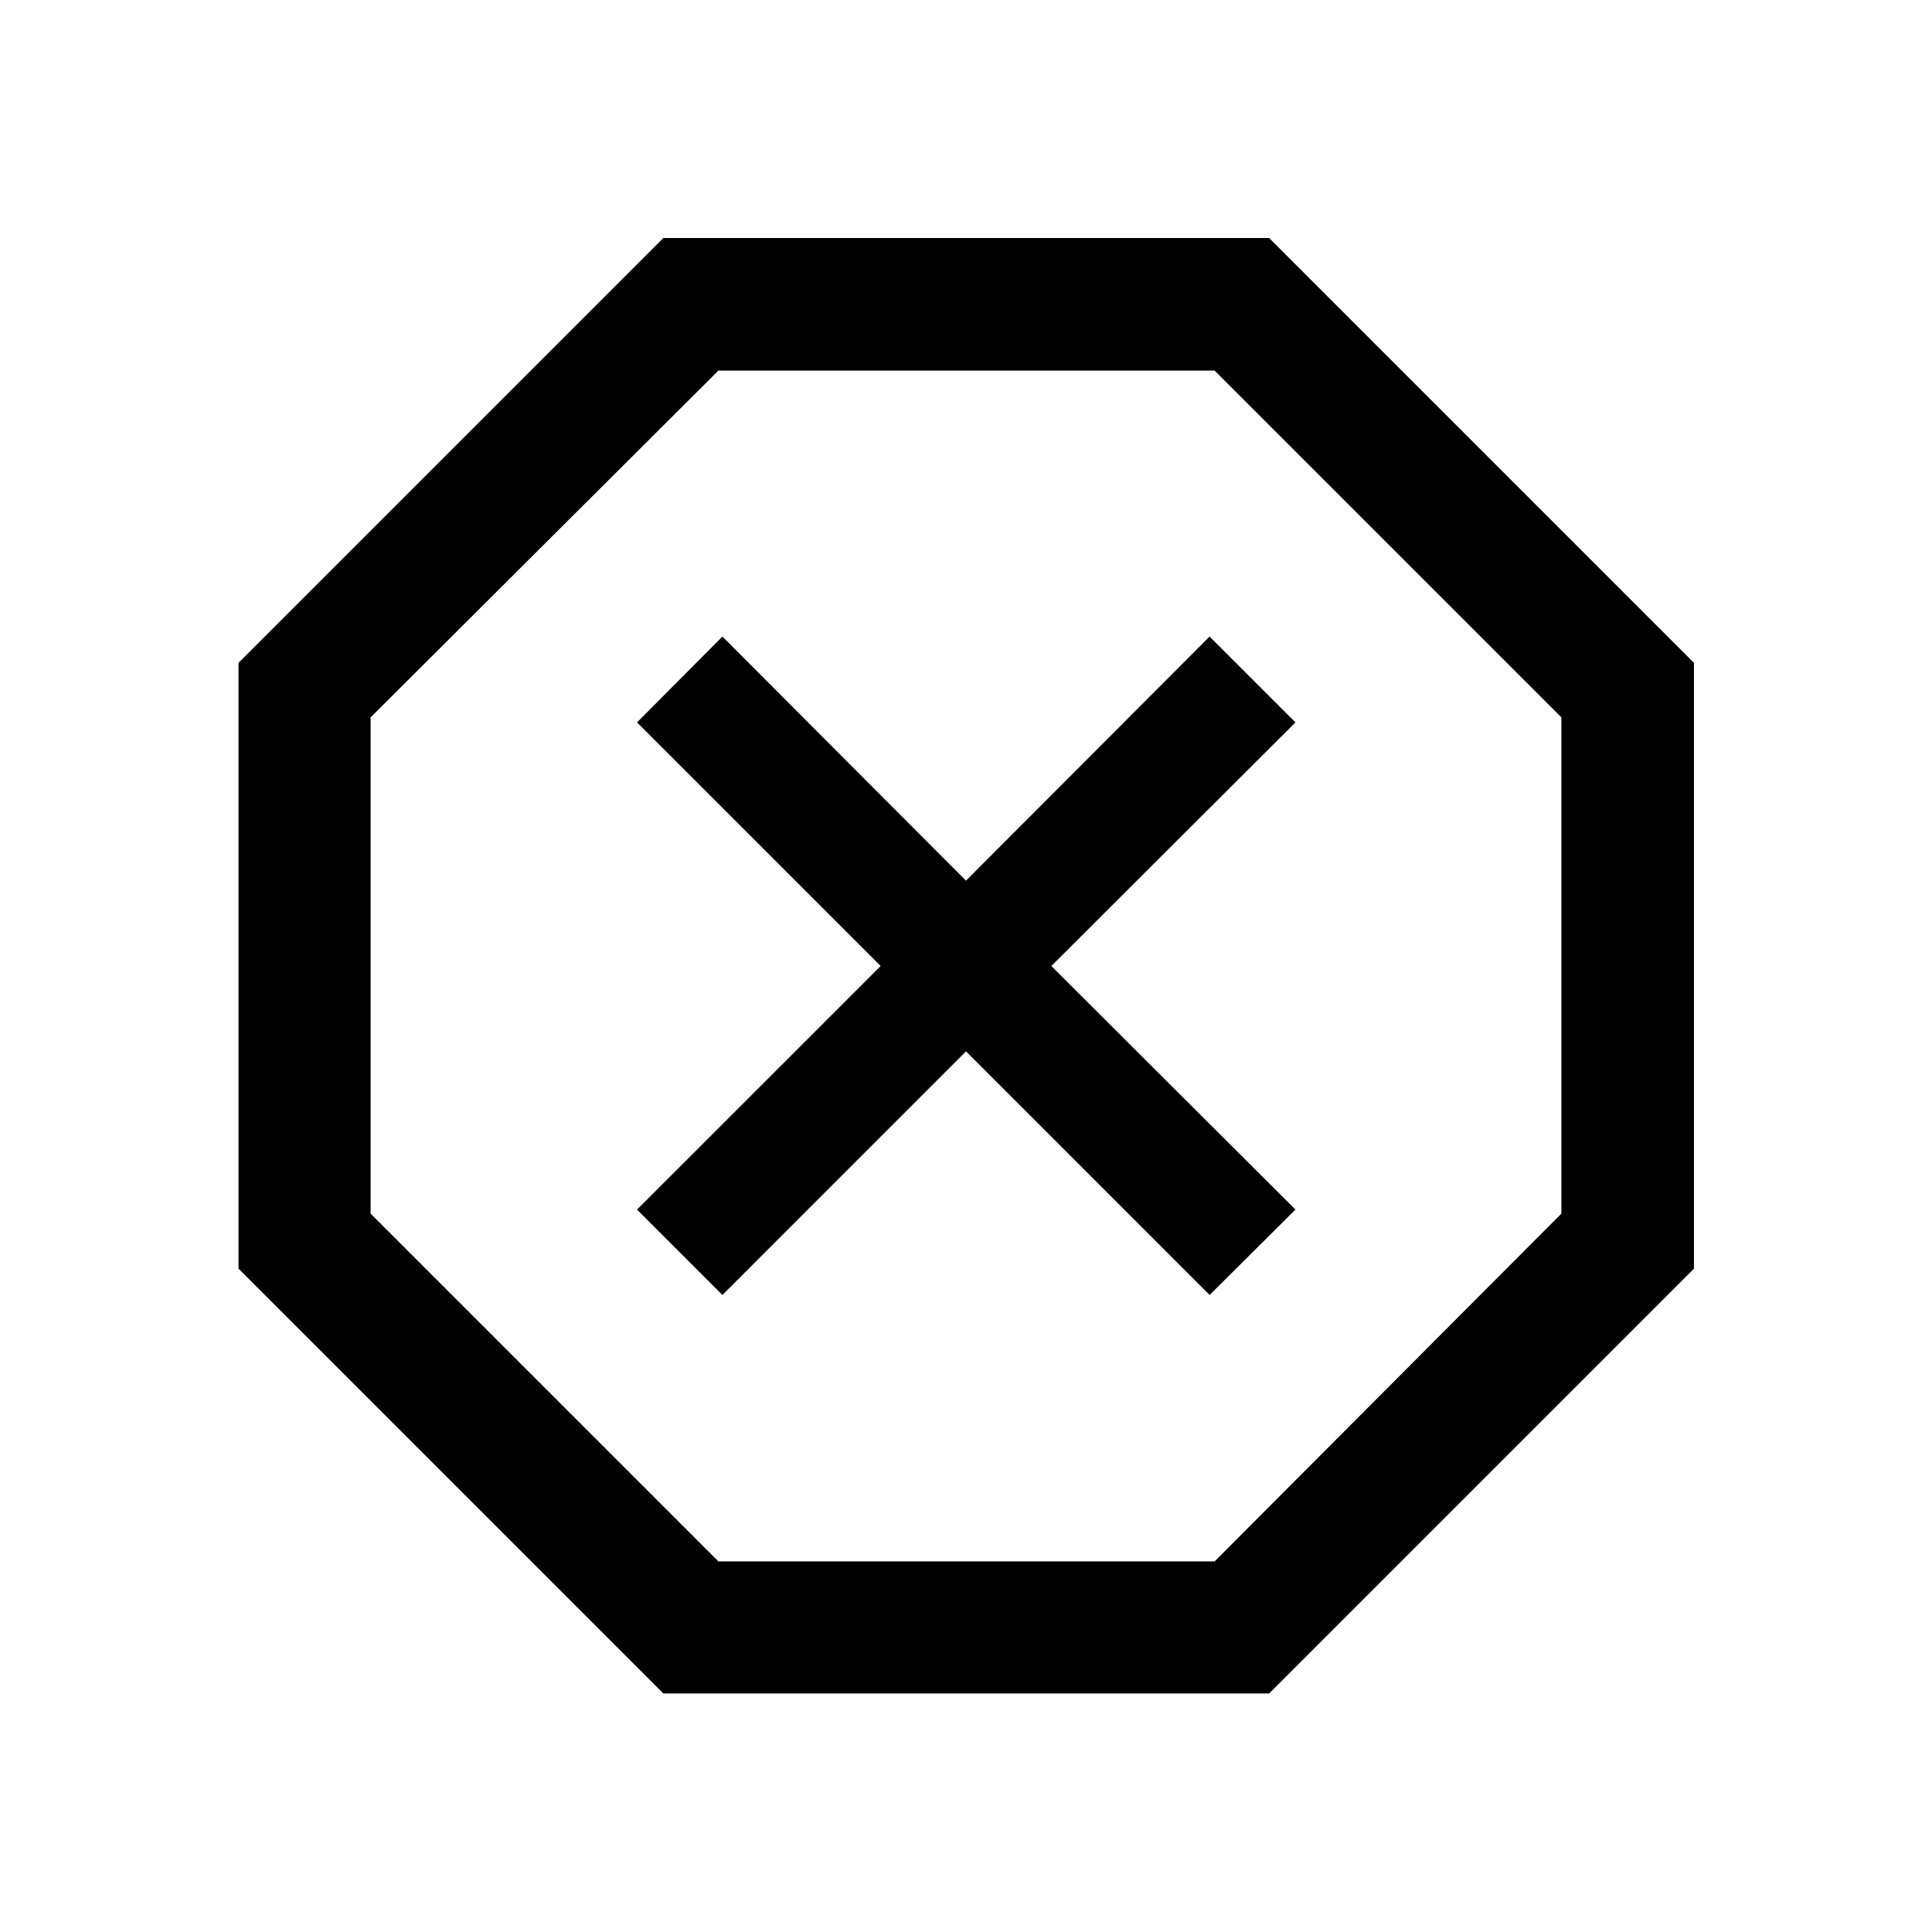 <svg xmlns="http://www.w3.org/2000/svg" height="48" viewBox="0 -960 960 960" width="48"><path d="M329.61-118.52 118.52-329.61v-301.02l211.09-211.09h301.02l211.09 211.09v301.02L630.63-118.52H329.61Zm29.35-198.02L480-437.59l121.04 121.05 42.66-42.42L522.41-480 643.7-601.04l-42.66-42.66L480-522.41 358.96-643.7l-42.42 42.66L437.59-480 316.54-358.96l42.42 42.42Zm-2 132.39h246.58l172.31-172.81v-246.58L603.54-775.85H356.96L184.15-603.54v246.58l172.81 172.81ZM480-480Z"/></svg>